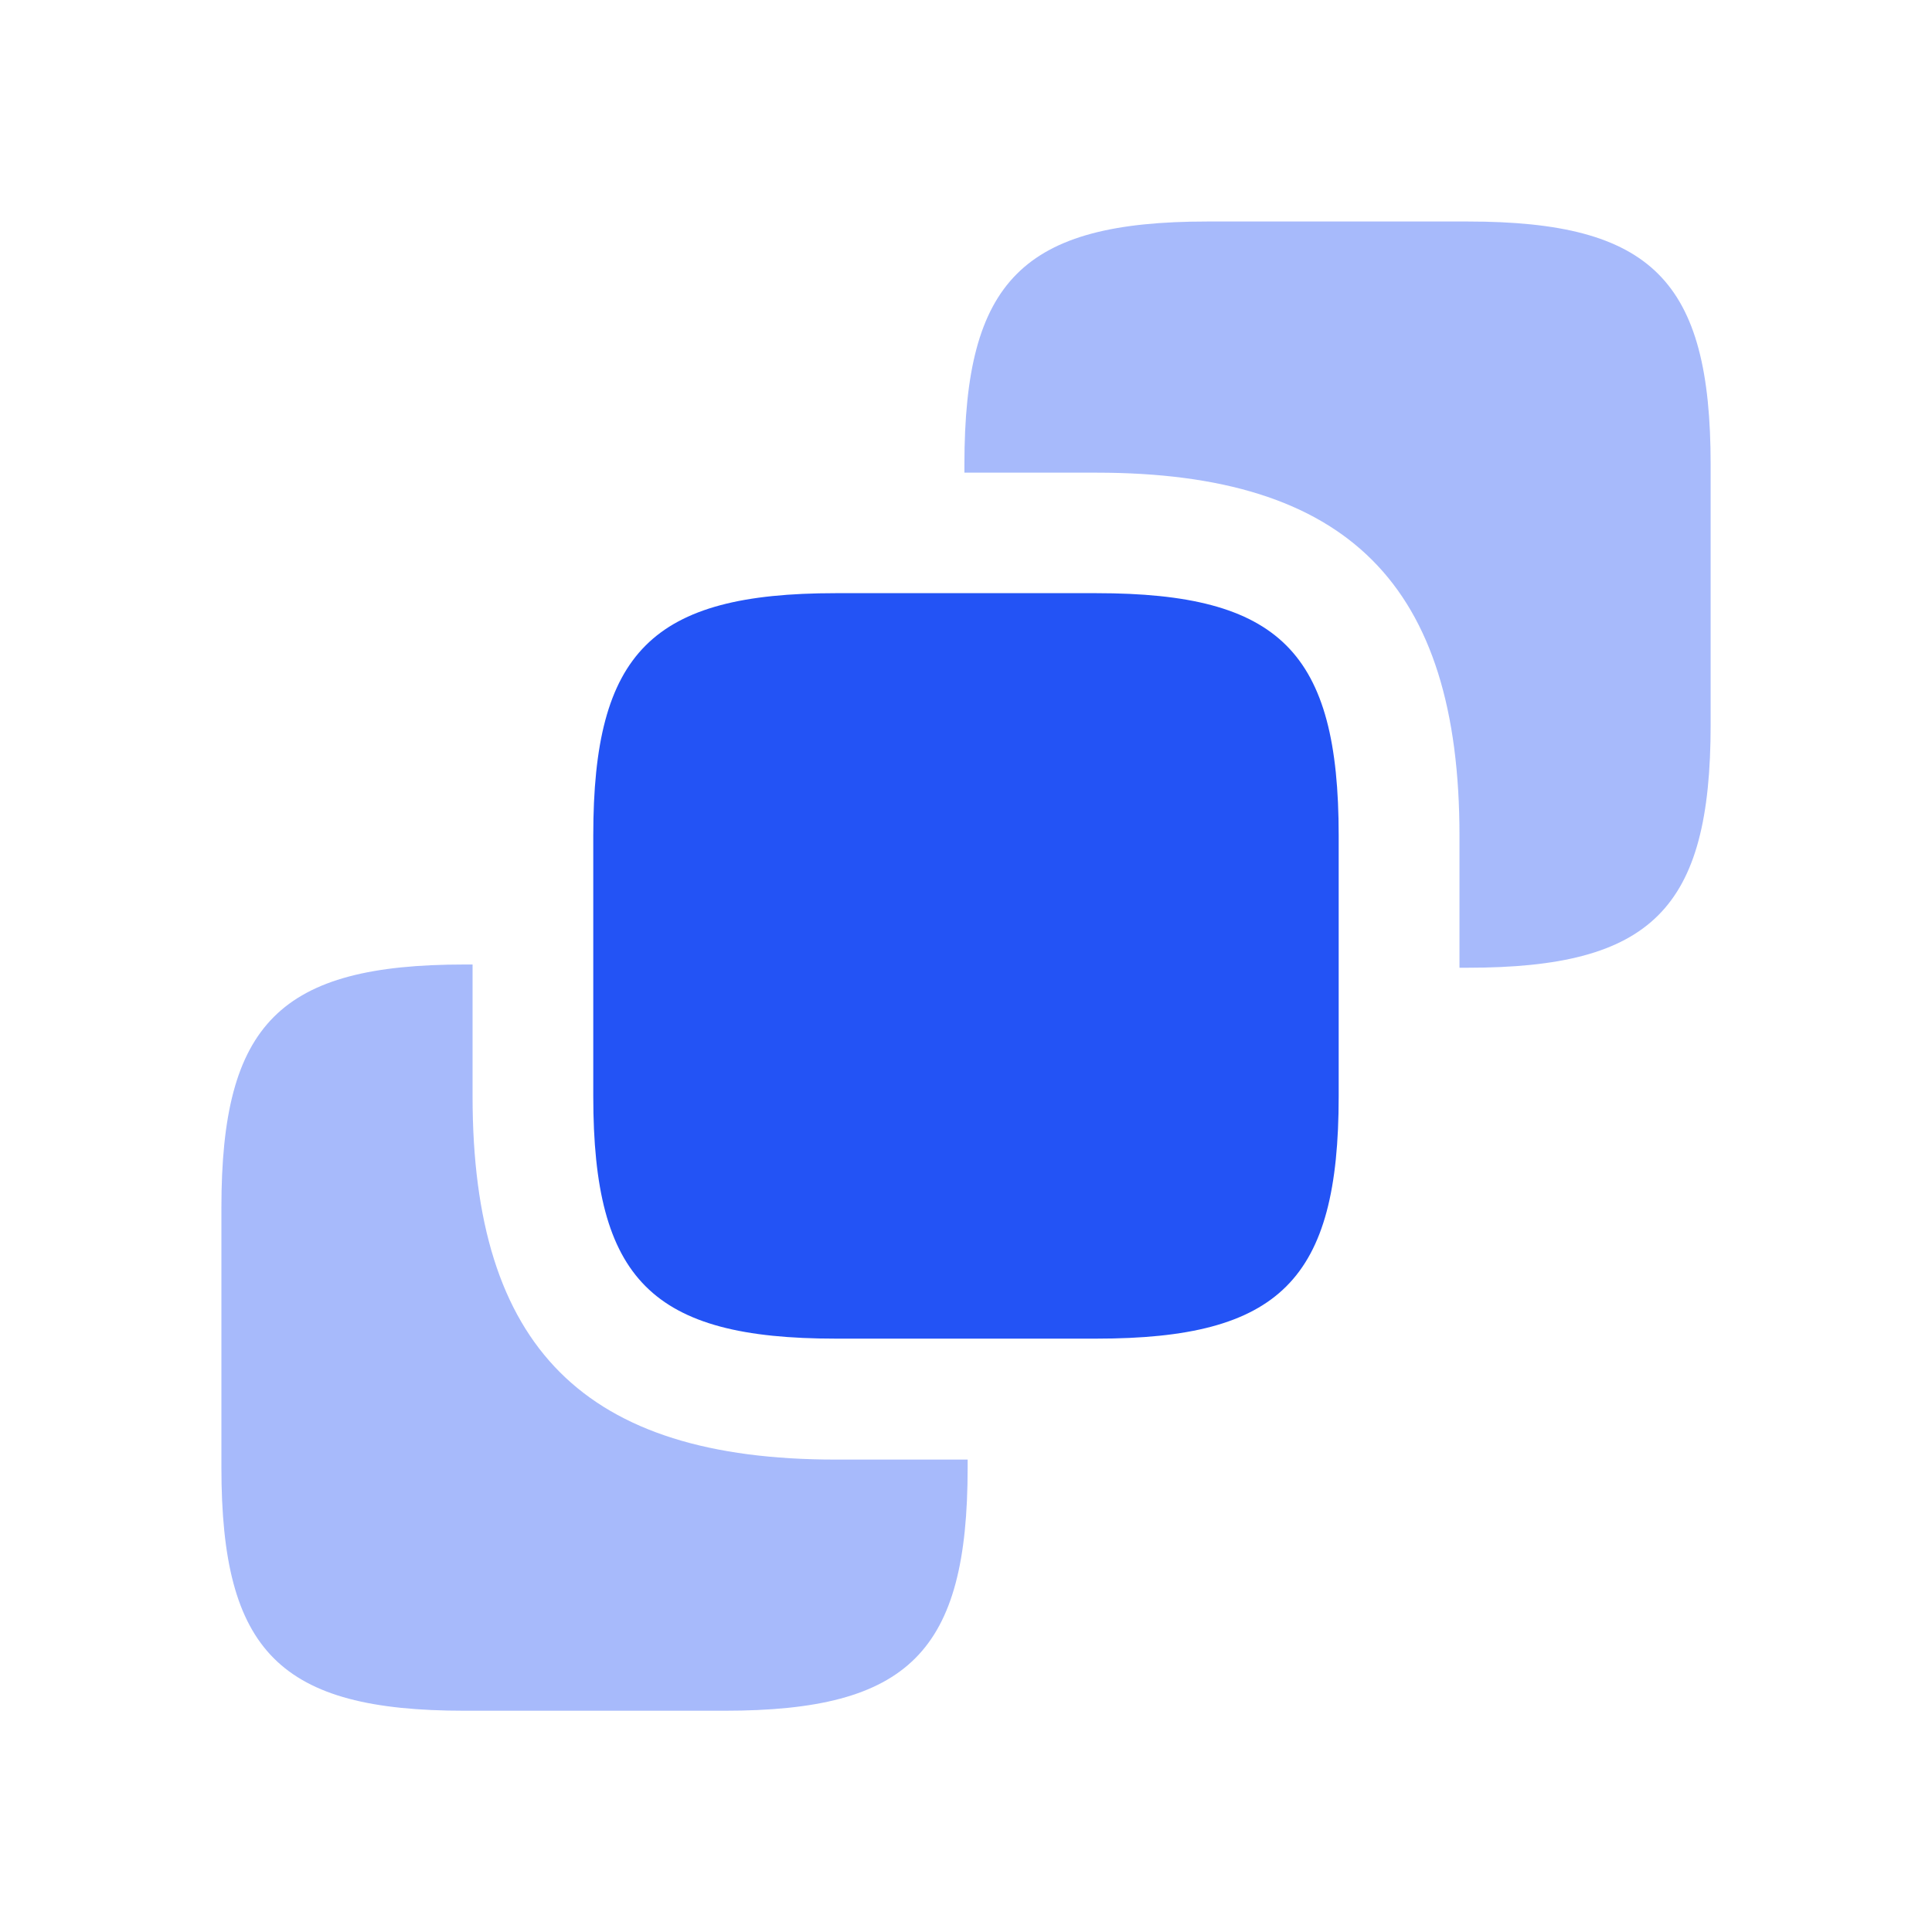 <svg width="40" height="40" viewBox="0 0 40 40" fill="none" xmlns="http://www.w3.org/2000/svg">
<path opacity="0.4" d="M35.417 9.619V15.003C35.417 18.819 34.2 20.036 30.384 20.036H30.217V17.303C30.217 12.103 27.9 9.786 22.7 9.786H19.967V9.619C19.967 5.803 21.183 4.586 25 4.586H30.384C34.2 4.586 35.417 5.803 35.417 9.619Z" fill="#2353F5"/>
<path d="M27.716 17.298V22.698C27.716 26.498 26.5 27.715 22.7 27.715H17.3C13.5 27.715 12.283 26.498 12.283 22.698V17.298C12.283 13.498 13.5 12.281 17.3 12.281H22.7C26.5 12.281 27.716 13.498 27.716 17.298Z" fill="#2353F5"/>
<path opacity="0.4" d="M20.034 30.219V30.385C20.034 34.202 18.817 35.419 15.001 35.419H9.617C5.801 35.419 4.584 34.202 4.584 30.385V25.002C4.584 21.185 5.801 19.969 9.617 19.969H9.784V22.702C9.784 27.902 12.101 30.219 17.301 30.219H20.034Z" fill="#2353F5"/>
</svg>

